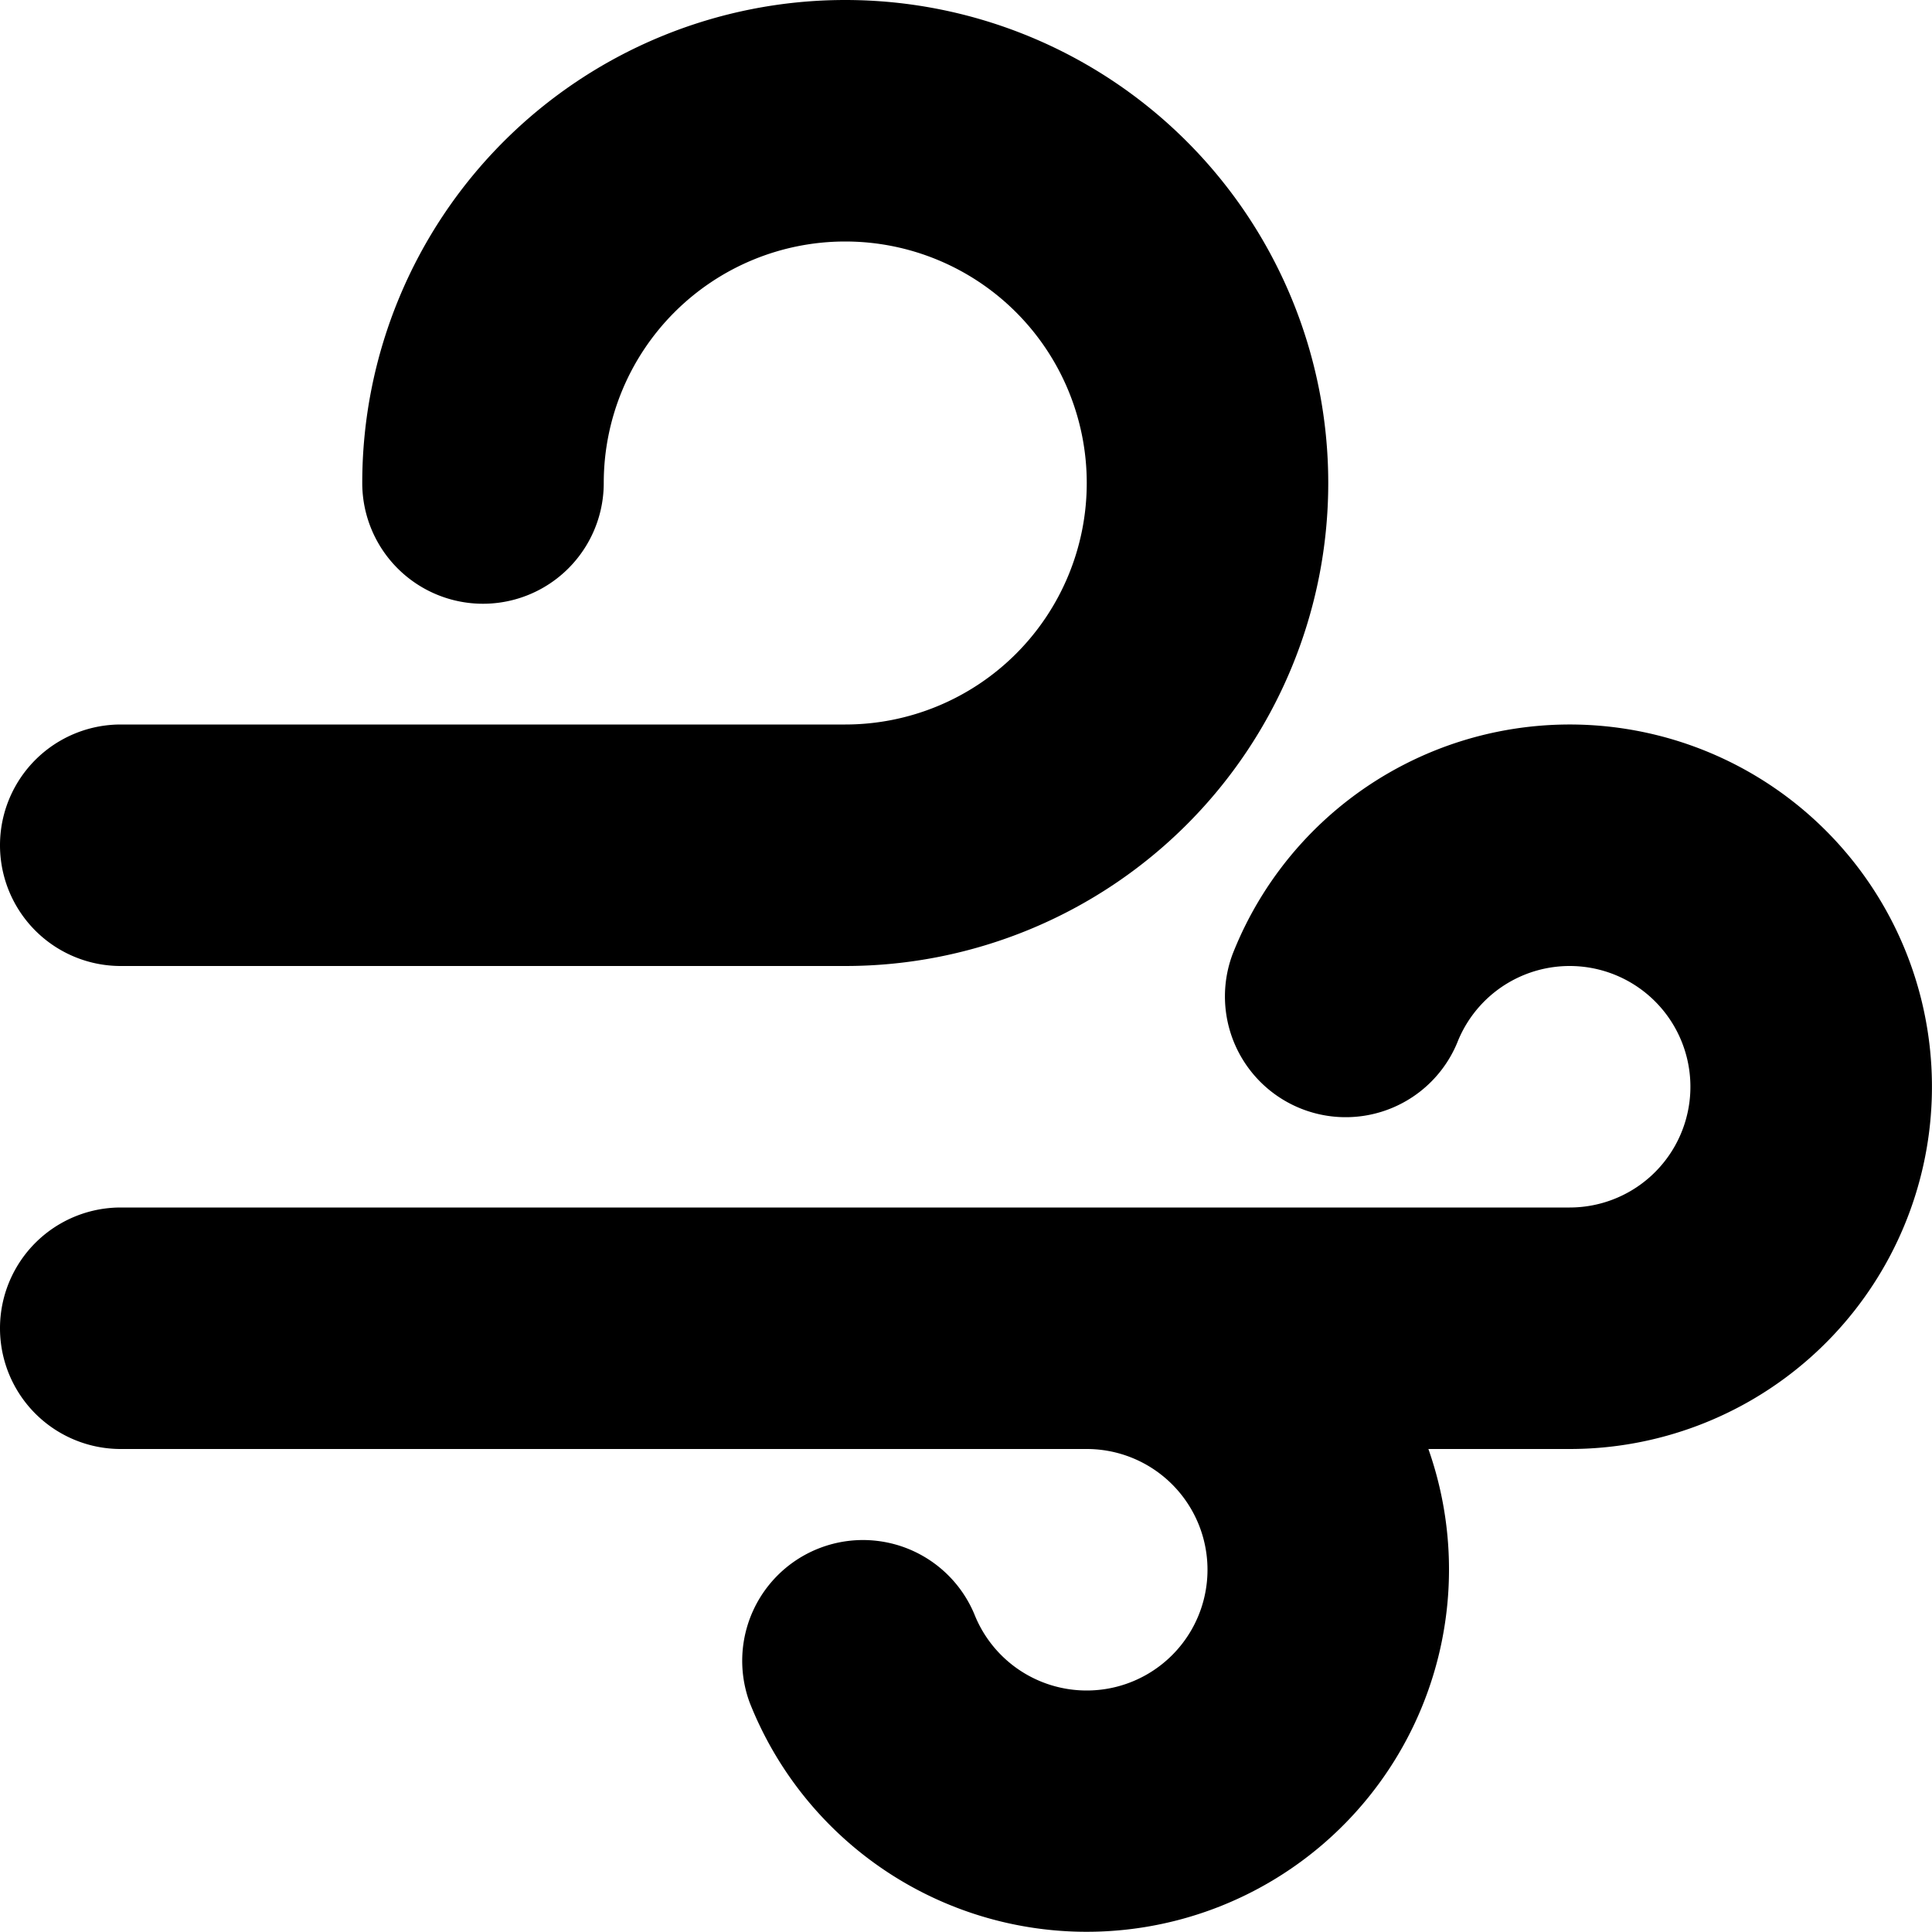 <svg xmlns="http://www.w3.org/2000/svg" viewBox="0 0 24 24"><path d="M10.5 3a3 3 0 0 0-3 3 1.5 1.5 0 1 1-3 0 6 6 0 1 1 6 6h-9a1.5 1.5 0 0 1 0-3h9a3 3 0 1 0 0-6z"/><path d="M13.5 21a1.5 1.5 0 0 1-1.397-.95 1.5 1.5 0 0 0-2.791 1.098A4.501 4.501 0 0 0 17.744 18H19.5a4.5 4.5 0 1 0-4.188-6.148 1.5 1.5 0 0 0 2.791 1.099A1.5 1.5 0 1 1 19.5 15h-18a1.5 1.5 0 0 0 0 3h12a1.5 1.5 0 0 1 0 3z"/></svg>
